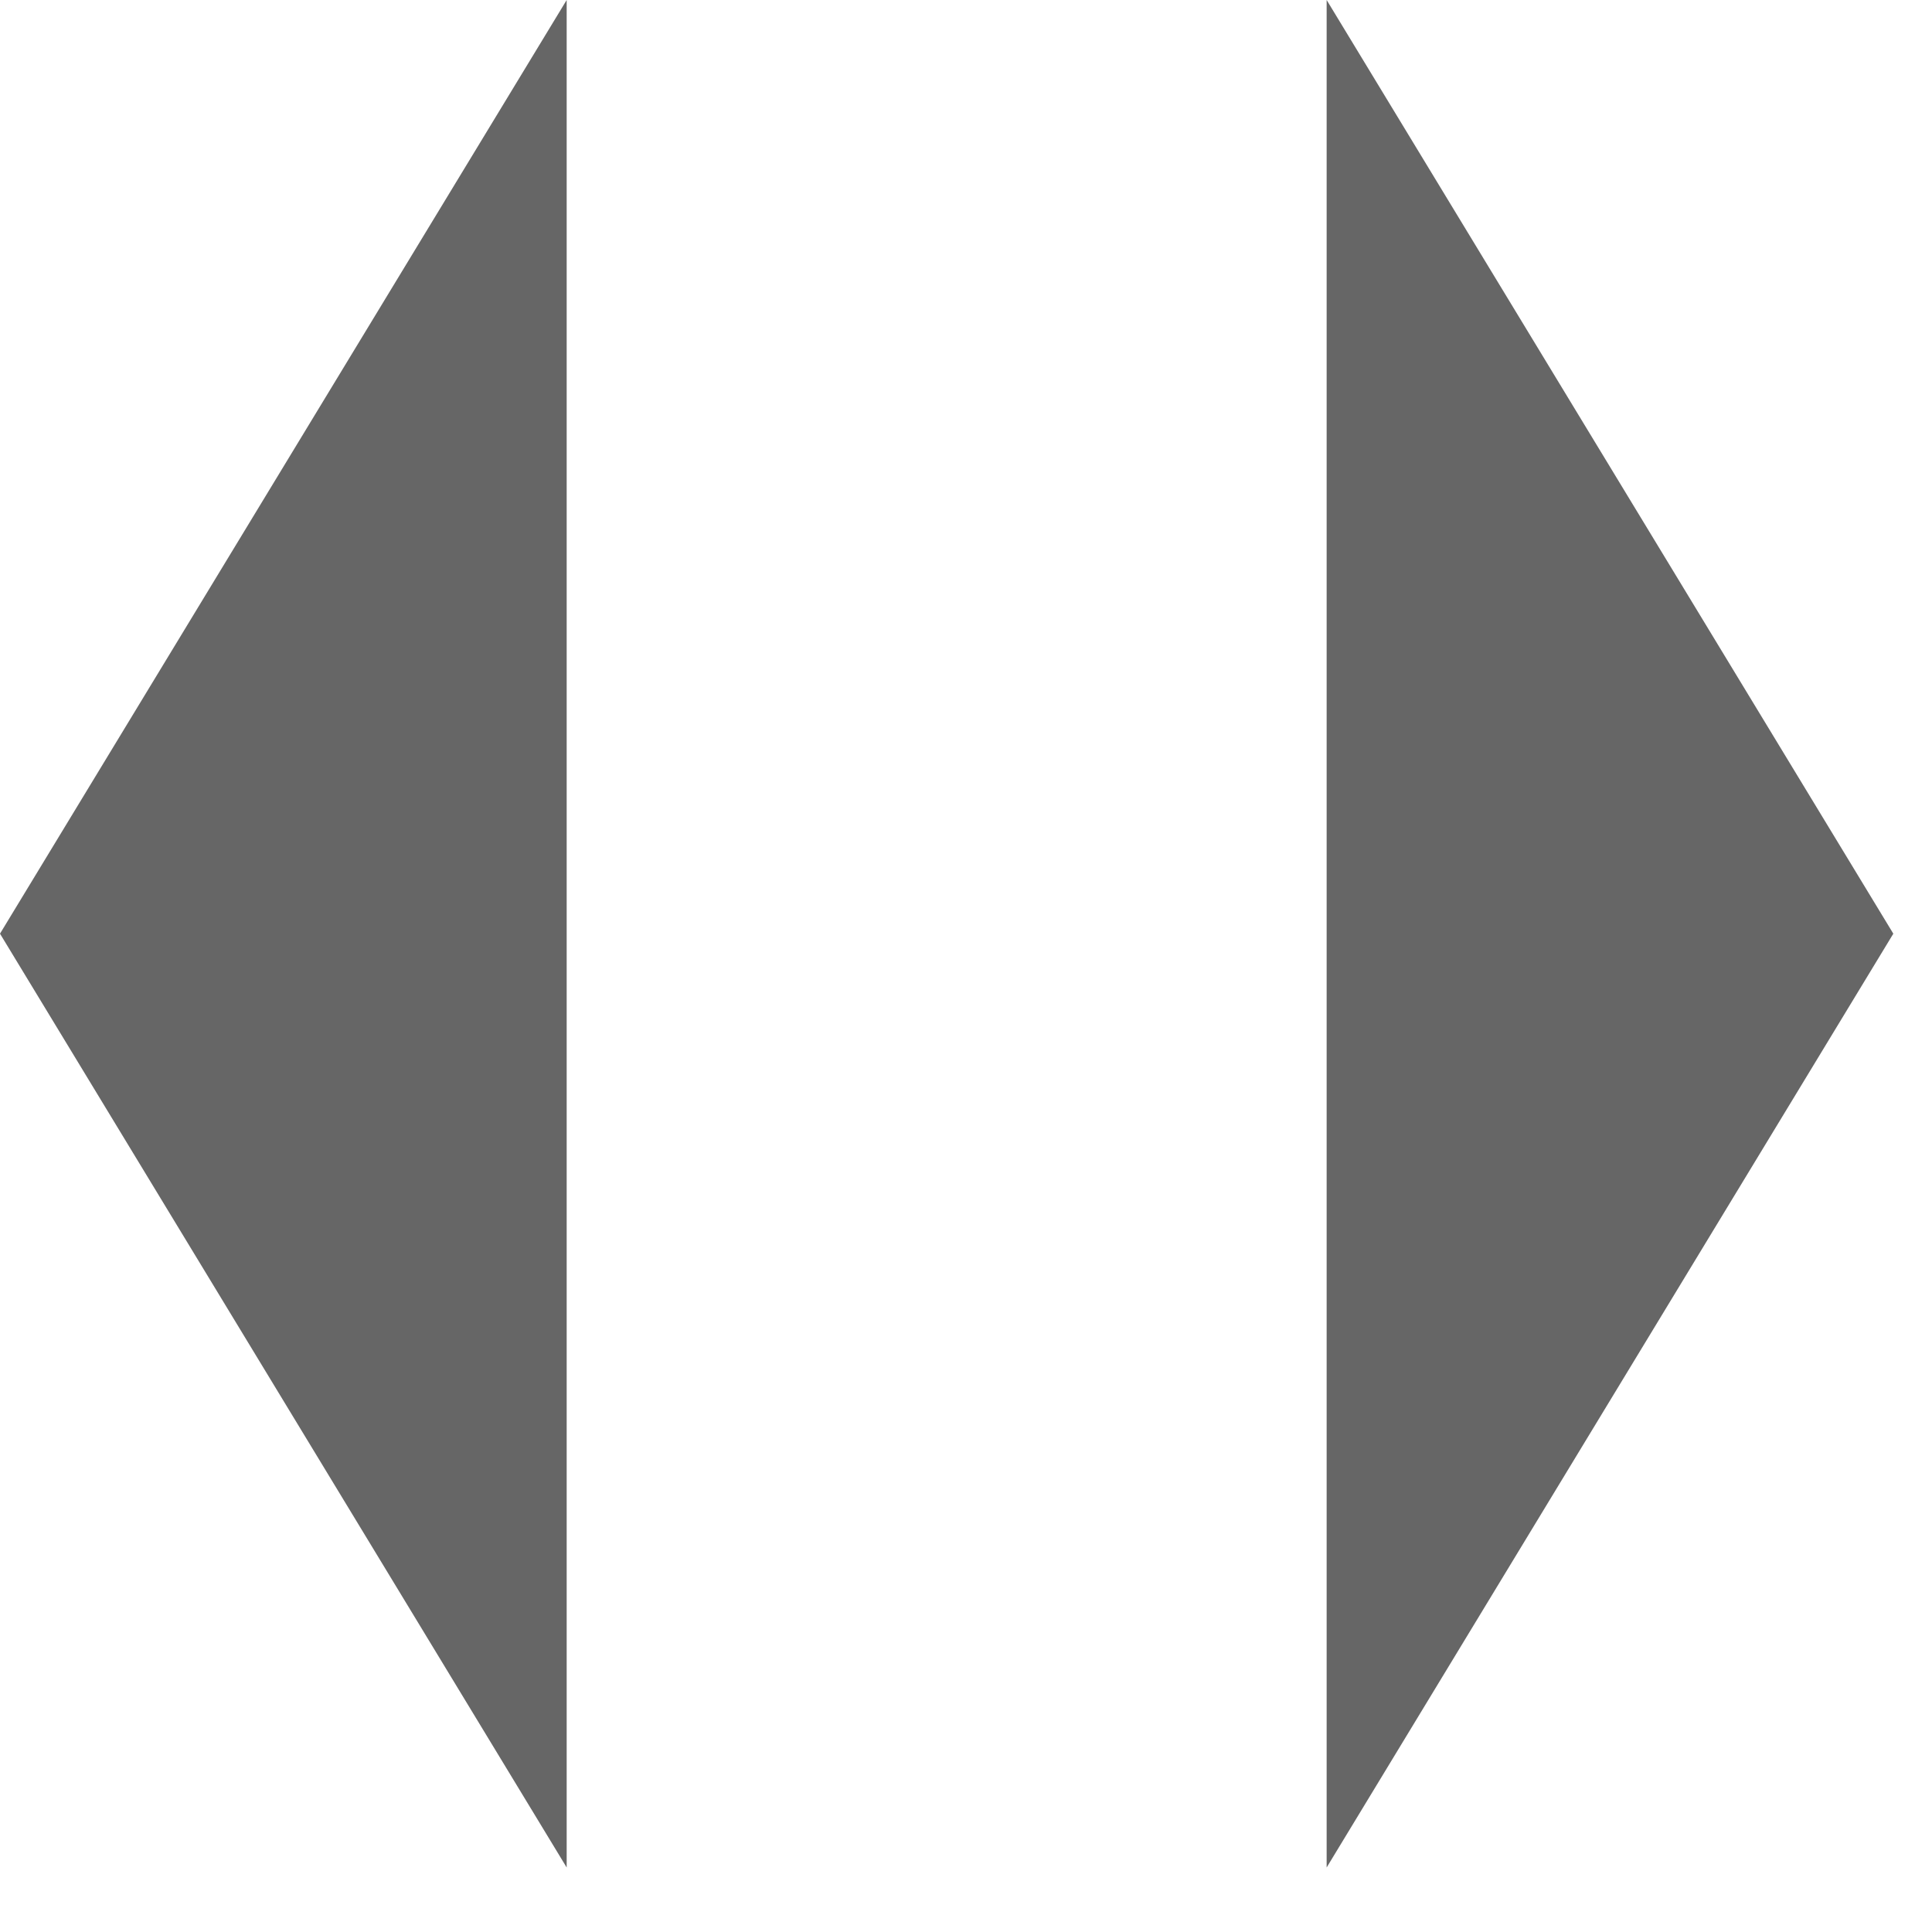 <?xml version="1.0" encoding="utf-8"?>
<!DOCTYPE svg PUBLIC "-//W3C//DTD SVG 1.1//EN" "http://www.w3.org/Graphics/SVG/1.1/DTD/svg11.dtd">
<svg version="1.1" xmlns="http://www.w3.org/2000/svg" width="100px" height="100px">
<polygon fill="#666666" points="68.667,0 97.998,48.327 68.667,96.661 "/>
<polygon fill="#666666" points="29.331,0 0,48.327 29.331,96.661 "/>
</svg>
